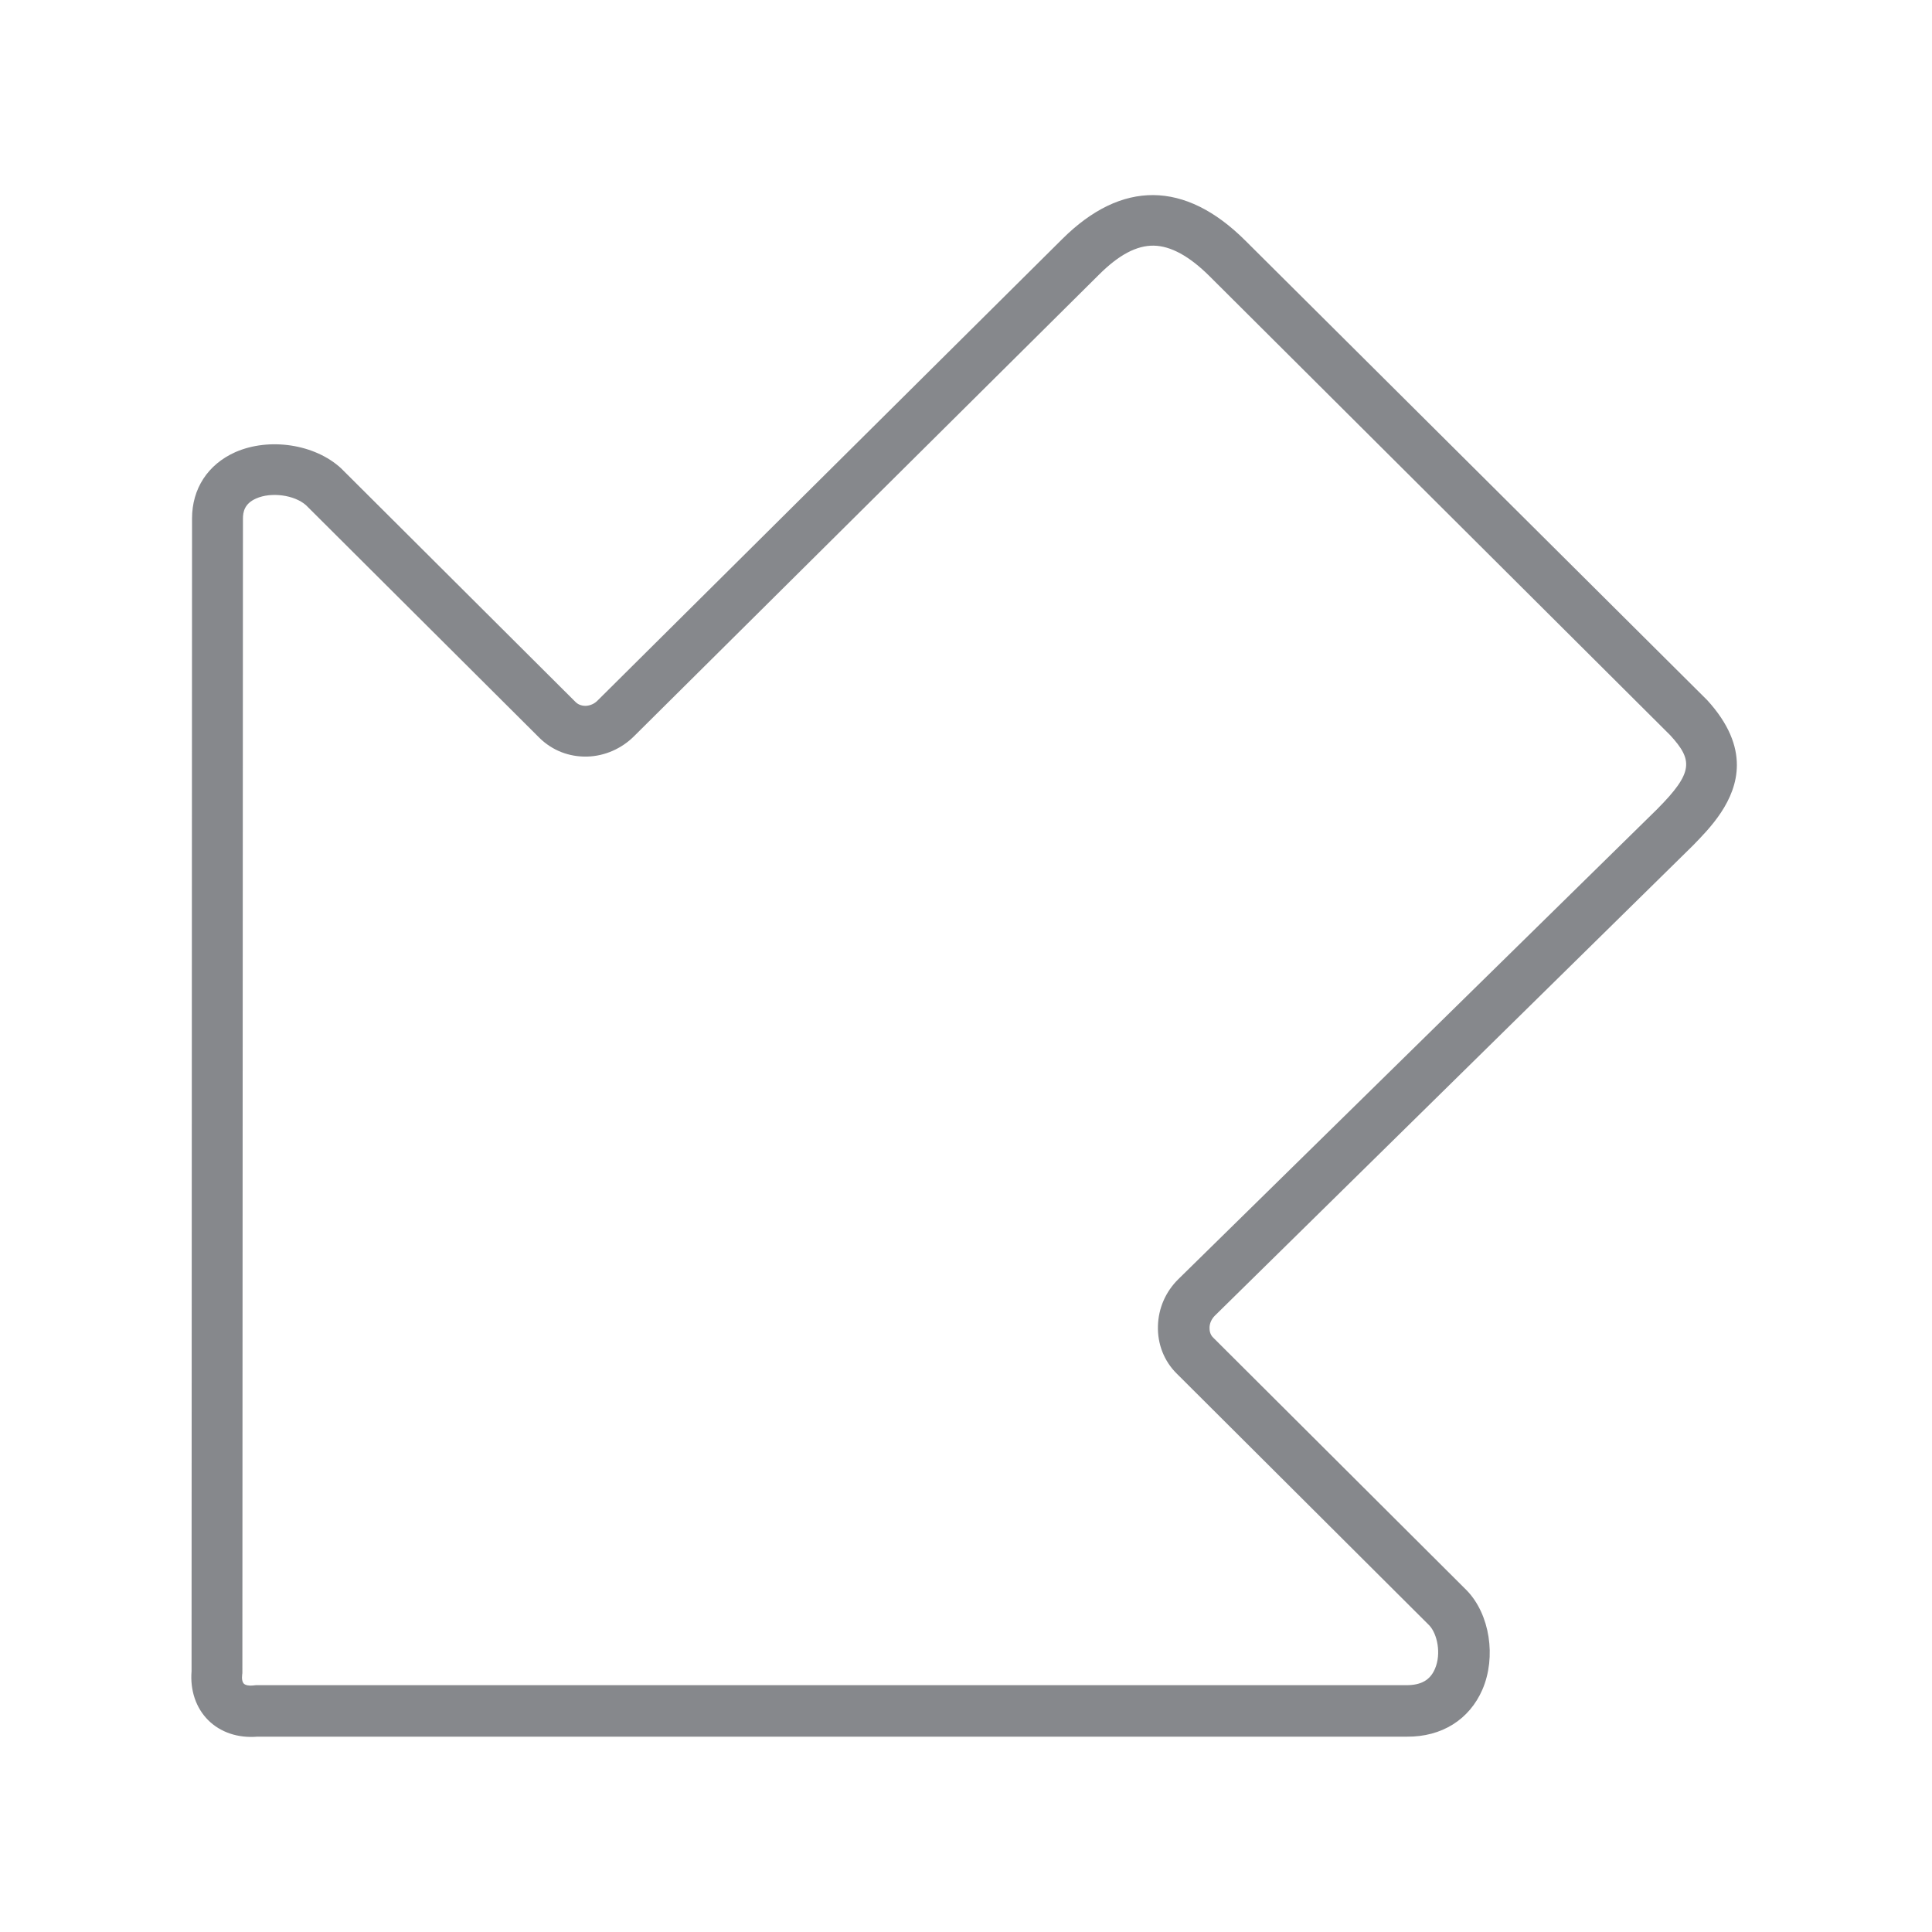 <svg width="20" height="20" viewBox="0 0 20 20" fill="none" xmlns="http://www.w3.org/2000/svg">
<path d="M17.98 7.919C17.98 8.294 17.692 8.581 17.526 8.752L17.523 8.755L12.576 13.62C12.542 13.654 12.521 13.699 12.521 13.746C12.521 13.77 12.524 13.815 12.561 13.849L15.179 16.459L15.185 16.465C15.423 16.712 15.491 17.153 15.346 17.49C15.211 17.801 14.925 17.981 14.563 17.978H2.663C2.462 17.994 2.282 17.933 2.155 17.807C2.028 17.68 1.967 17.498 1.983 17.3L1.988 5.377V5.367C1.988 5.058 2.152 4.808 2.435 4.681C2.787 4.526 3.258 4.597 3.53 4.847L3.538 4.855L5.959 7.268C5.993 7.302 6.038 7.307 6.062 7.307C6.109 7.305 6.154 7.286 6.189 7.249L10.997 2.474C11.611 1.863 12.267 1.868 12.891 2.49L17.666 7.241L17.674 7.249C17.898 7.495 17.98 7.719 17.98 7.919ZM17.153 8.378C17.533 7.996 17.526 7.869 17.29 7.611L12.521 2.859C12.312 2.651 12.119 2.546 11.944 2.543C11.767 2.54 11.582 2.638 11.376 2.844L6.564 7.621C6.435 7.75 6.26 7.827 6.08 7.832C5.892 7.837 5.718 7.769 5.586 7.64L3.168 5.23C3.049 5.124 2.808 5.09 2.65 5.161C2.53 5.214 2.515 5.301 2.515 5.369V5.372L2.509 17.308C2.509 17.316 2.509 17.327 2.507 17.335C2.501 17.38 2.509 17.414 2.525 17.43C2.541 17.445 2.578 17.453 2.62 17.448C2.628 17.448 2.639 17.445 2.647 17.445H14.558C14.711 17.445 14.804 17.393 14.854 17.277C14.923 17.118 14.878 16.913 14.796 16.826L12.18 14.218C12.05 14.089 11.981 13.912 11.987 13.725C11.992 13.543 12.066 13.372 12.198 13.242L17.153 8.378Z" fill="#86888C"/>
</svg>
